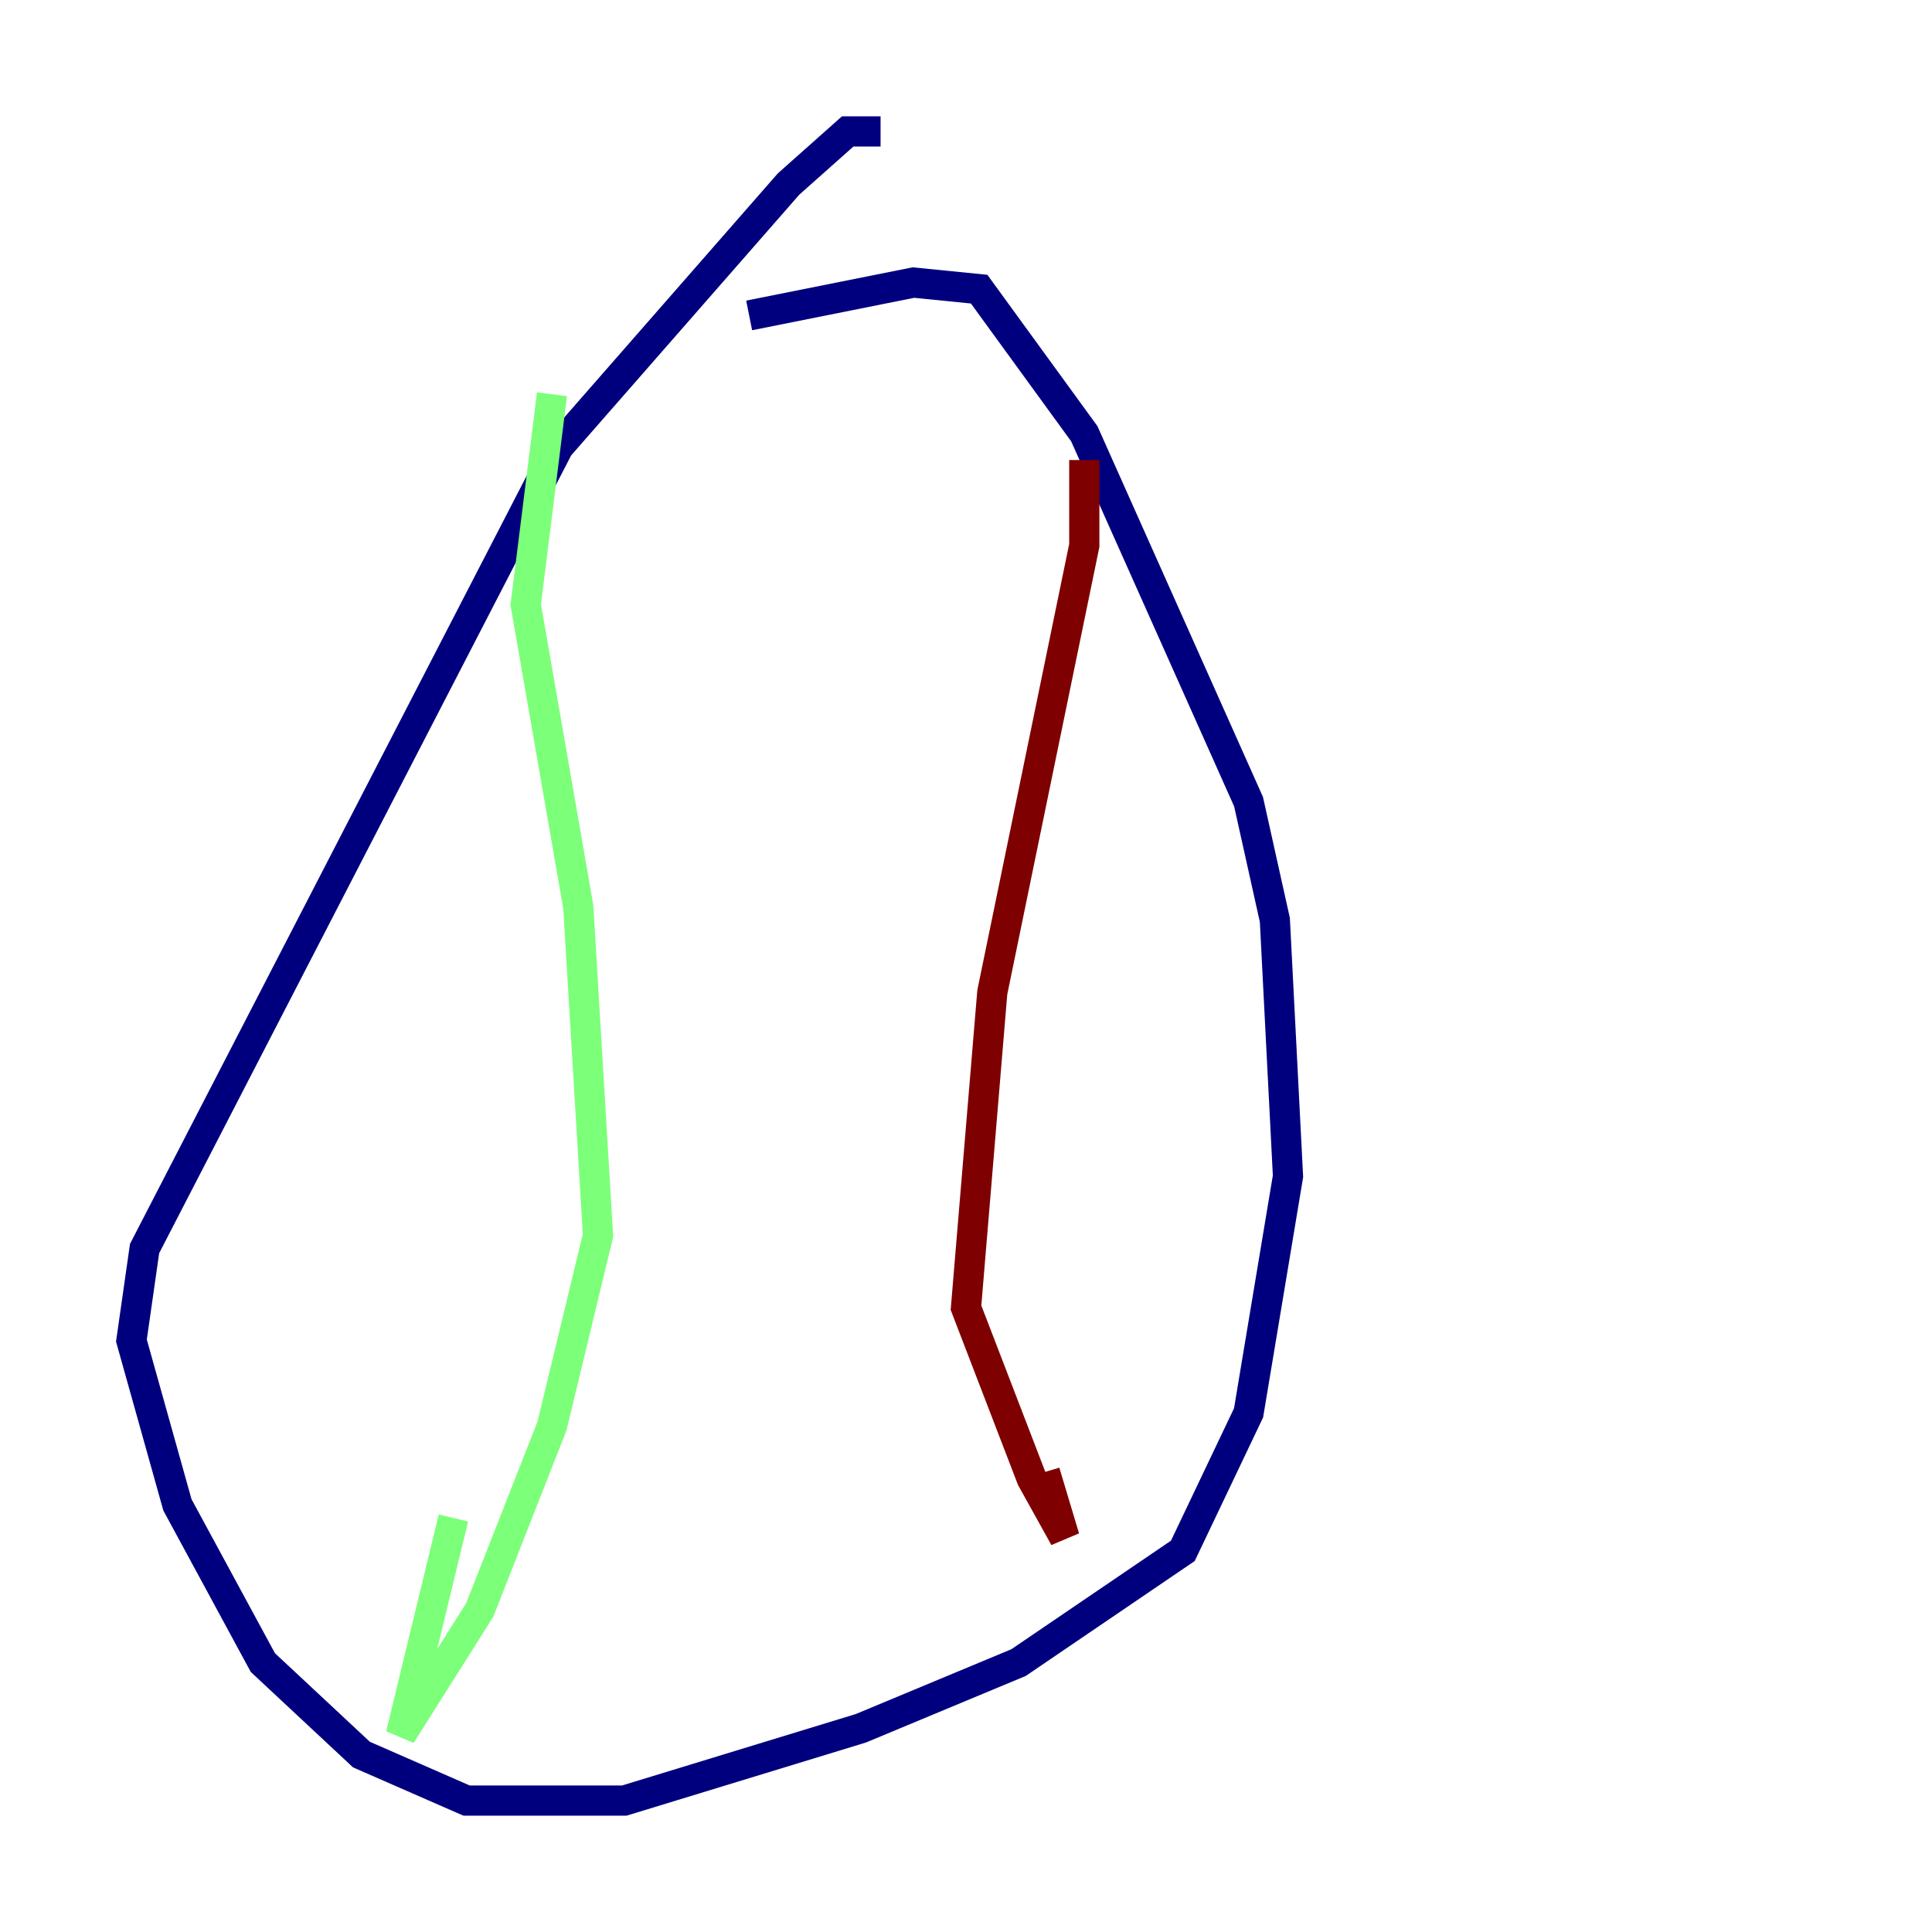 <?xml version="1.0" encoding="utf-8" ?>
<svg baseProfile="tiny" height="128" version="1.2" viewBox="0,0,128,128" width="128" xmlns="http://www.w3.org/2000/svg" xmlns:ev="http://www.w3.org/2001/xml-events" xmlns:xlink="http://www.w3.org/1999/xlink"><defs /><polyline fill="none" points="58.34,8.707 56.163,8.707 52.245,12.191 37.007,29.605 9.578,82.721 8.707,88.816 11.755,99.701 17.415,110.15 23.946,116.245 30.912,119.293 41.361,119.293 57.034,114.503 67.483,110.15 78.367,102.748 82.721,93.605 85.333,77.932 84.463,60.952 82.721,53.116 71.837,28.735 64.871,19.157 60.517,18.721 49.633,20.898" stroke="#00007f" stroke-width="2" /><polyline fill="none" points="36.571,26.122 34.83,40.054 38.313,60.082 39.619,81.85 36.571,94.476 31.782,106.667 26.558,114.939 30.041,100.571" stroke="#7cff79" stroke-width="2" /><polyline fill="none" points="71.837,30.476 71.837,36.136 65.742,65.742 64.0,86.639 68.354,97.959 70.531,101.878 69.225,97.524" stroke="#7f0000" stroke-width="2" /></svg>